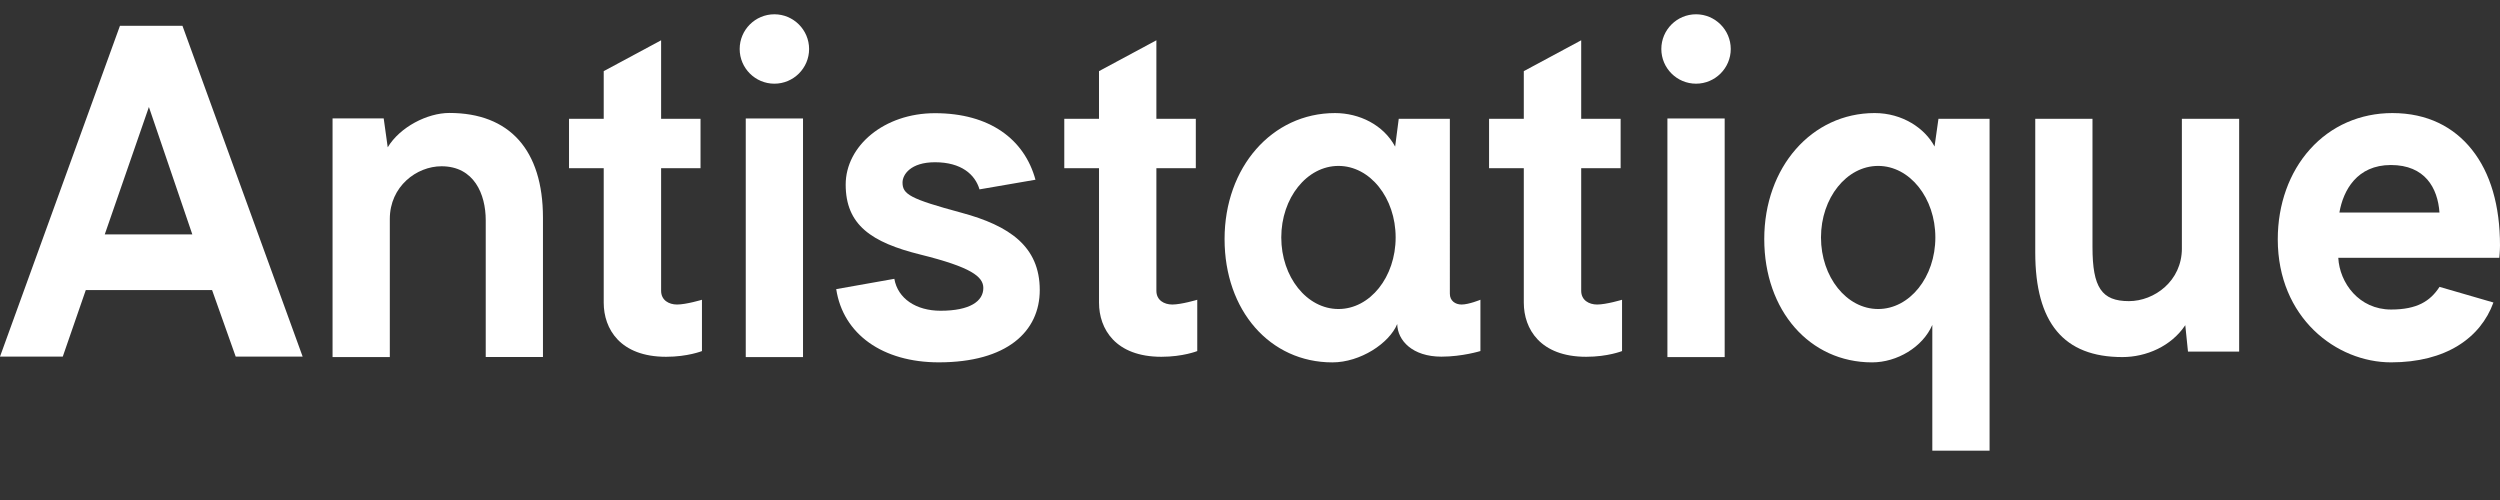 <?xml version="1.0" encoding="utf-8"?>
<!-- Generator: Adobe Illustrator 16.0.0, SVG Export Plug-In . SVG Version: 6.00 Build 0)  -->
<!DOCTYPE svg PUBLIC "-//W3C//DTD SVG 1.1//EN" "http://www.w3.org/Graphics/SVG/1.1/DTD/svg11.dtd">
<svg version="1.1" id="Layer_1" xmlns="http://www.w3.org/2000/svg" xmlns:xlink="http://www.w3.org/1999/xlink" x="0px" y="0px"
	 width="175px" height="35px" viewBox="0 0 175 35" enable-background="new 0 0 175 35" xml:space="preserve">
<rect x="0" y="0" width="175" height="35" fill="#333333" stroke="none"/>
<a xlink:href="http://antistatique.net" >
	<g>
		<path fill="#FFFFFF" d="M82.061,21.317c-0.571,0-1.114-0.303-1.114-0.959v-8.582h2.76V8.314h-2.76V2.82L76.93,4.98v3.334H74.5
			v3.462h2.431v9.412c0,1.832,1.146,3.787,4.366,3.787c1.515,0,2.511-0.4,2.511-0.4v-3.592
			C83.807,20.985,82.692,21.317,82.061,21.317z"/>
		<path fill="#FFFFFF" d="M47.392,21.317c-0.571,0-1.114-0.303-1.114-0.959v-8.582h2.759V8.314h-2.759V2.82L42.26,4.98v3.334h-2.429
			v3.462h2.429v9.412c0,1.832,1.146,3.787,4.366,3.787c1.515,0,2.511-0.4,2.511-0.4v-3.592
			C49.138,20.985,48.022,21.317,47.392,21.317z"/>
		<path fill="#FFFFFF" d="M31.455,7.907c-1.545,0-3.462,0.986-4.314,2.404l-0.282-2.021h-3.58v16.703h4.008v-9.666
			c0-2.278,1.877-3.688,3.618-3.688c2.282,0,3.096,1.952,3.096,3.779v9.574h4.006v-9.766C38.003,10.508,35.677,7.907,31.455,7.907z"
			/>
		<path fill="#FFFFFF" d="M152.732,17.39c0,2.279-1.926,3.689-3.707,3.689c-1.906,0-2.551-0.953-2.551-3.781V8.315h-4.006v9.359
			c0,4.927,1.994,7.321,6.096,7.321c1.674,0,3.422-0.755,4.406-2.233l0.189,1.849h3.582V8.314h-4.01V17.39L152.732,17.39z"/>
		<path fill="#FFFFFF" d="M111.799,21.317c-0.572,0-1.115-0.303-1.115-0.959v-8.582h2.76V8.314h-2.76V2.82l-4.018,2.16v3.334h-2.432
			v3.462h2.432v9.412c0,1.832,1.146,3.787,4.367,3.787c1.514,0,2.51-0.4,2.51-0.4v-3.592
			C113.545,20.985,112.43,21.317,111.799,21.317z"/>
		<rect x="52.203" y="8.293" fill="#FFFFFF" width="4.008" height="16.703"/>
		<path fill="#FFFFFF" d="M54.207,1c-1.34,0-2.43,1.09-2.43,2.43c0,1.339,1.09,2.428,2.43,2.428s2.43-1.09,2.43-2.428
			C56.635,2.091,55.544,1,54.207,1z"/>
		<rect x="116.719" y="8.293" fill="#FFFFFF" width="4.008" height="16.703"/>
		<path fill="#FFFFFF" d="M118.723,1c-1.34,0-2.43,1.09-2.43,2.43c0,1.339,1.09,2.428,2.43,2.428c1.338,0,2.43-1.09,2.43-2.428
			C121.152,2.091,120.061,1,118.723,1z"/>
		<path fill="#FFFFFF" d="M175,17.187c0-2.785-0.66-5.078-1.973-6.721c-1.254-1.571-3.1-2.551-5.561-2.551
			c-2.246,0-4.293,0.889-5.764,2.532c-1.457,1.62-2.258,3.86-2.258,6.303c0,5.5,4.105,8.615,7.932,8.615
			c3.824,0,6.262-1.702,7.164-4.19l-3.773-1.095c-0.645,0.996-1.564,1.587-3.391,1.587c-2.244,0-3.604-1.861-3.697-3.623h11.273
			C174.955,18.044,175,17.521,175,17.187z M163.758,14.875c0.27-1.551,1.229-3.324,3.605-3.324c2.383,0,3.279,1.601,3.4,3.324
			H163.758z"/>
		<path fill="#FFFFFF" d="M8.396,1.808L0,24.963h4.394l1.611-4.657h8.841l1.653,4.657h4.687L12.773,1.808H8.396z M7.333,16.408
			l3.09-8.918l3.039,8.918H7.333L7.333,16.408z"/>
		<path fill="#FFFFFF" d="M58.535,20.239c0.482,3.16,3.256,5.125,7.18,5.125c4.771,0,7.068-2.157,7.068-5.062
			c0-3.052-2.123-4.505-5.478-5.41c-3.604-0.973-4.128-1.291-4.128-2.115c0-0.558,0.57-1.42,2.271-1.42
			c1.842,0,2.807,0.852,3.117,1.899l3.918-0.675c-0.775-2.838-3.209-4.658-7.035-4.658c-3.566,0-6.25,2.296-6.25,4.997
			c0,2.822,1.793,4.047,5.229,4.899c3.549,0.881,4.406,1.543,4.406,2.34c0,0.923-0.929,1.593-2.994,1.593
			c-1.709,0-2.996-0.849-3.235-2.235L58.535,20.239z"/>
		<path fill="#FFFFFF" d="M135.418,10.256c-0.67-1.274-2.248-2.342-4.191-2.342c-4.406,0-7.729,3.792-7.729,8.821
			c0,5.002,3.174,8.631,7.549,8.631c1.746,0,3.545-1.068,4.215-2.622v8.801h4.008V8.315h-3.578L135.418,10.256z M131.471,21.631
			c-2.209,0-4.002-2.241-4.002-5.009c0-2.766,1.793-5.008,4.002-5.008c2.211,0,4.004,2.242,4.004,5.008
			C135.475,19.39,133.682,21.631,131.471,21.631z"/>
		<path fill="#FFFFFF" d="M102.312,21.317c-0.449,0-0.822-0.266-0.822-0.752V8.315h-3.578l-0.252,1.947
			c-0.818-1.52-2.502-2.347-4.209-2.347c-4.408,0-7.731,3.792-7.731,8.822c0,5,3.176,8.63,7.547,8.63
			c1.949,0,3.977-1.329,4.539-2.685c0.021,1.155,1.068,2.284,3.094,2.284c1.457,0,2.73-0.393,2.73-0.393v-3.591
			C103.629,20.985,102.812,21.317,102.312,21.317z M93.693,21.631c-2.211,0-4.004-2.241-4.004-5.009
			c0-2.766,1.793-5.008,4.004-5.008s4.002,2.242,4.002,5.008C97.695,19.39,95.904,21.631,93.693,21.631z"/>
	</g>
</a>
</svg>
